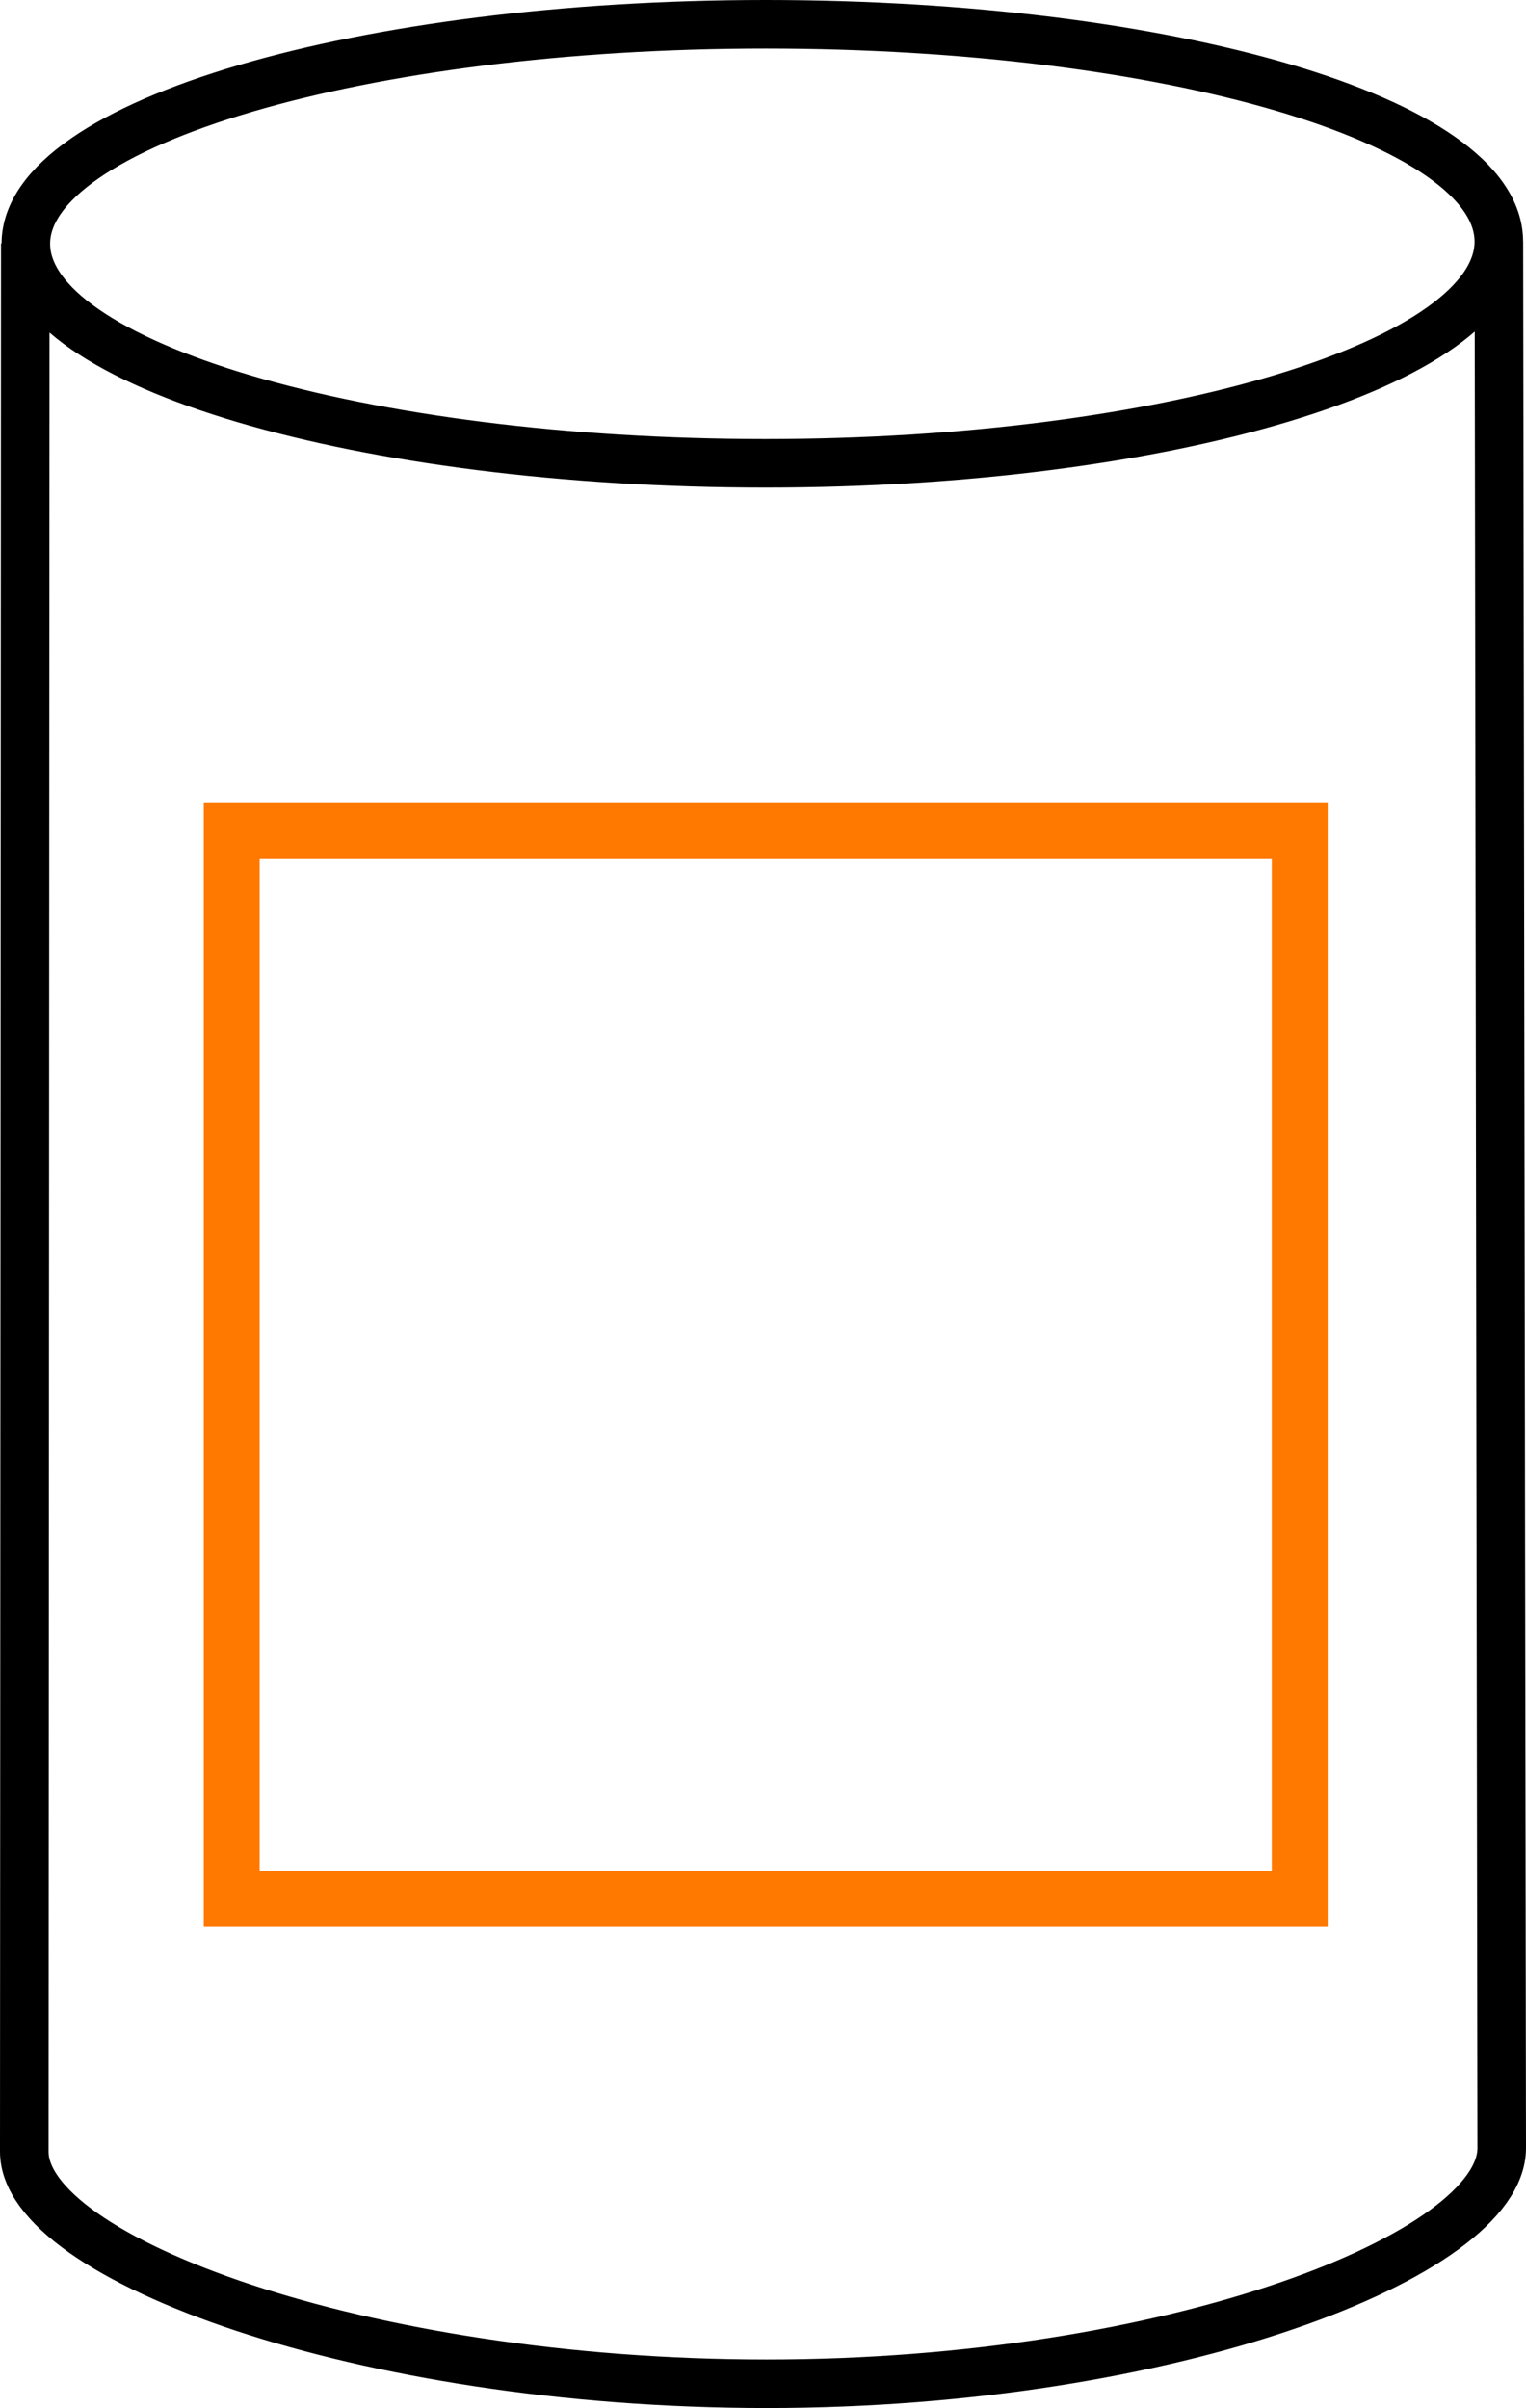 <?xml version="1.0" encoding="UTF-8" standalone="no"?>
<!-- Created with Inkscape (http://www.inkscape.org/) -->

<svg
   xmlns:dc="http://purl.org/dc/elements/1.1/"
   xmlns:cc="http://creativecommons.org/ns#"
   xmlns:rdf="http://www.w3.org/1999/02/22-rdf-syntax-ns#"
   xmlns:svg="http://www.w3.org/2000/svg"
   xmlns="http://www.w3.org/2000/svg"
   xmlns:sodipodi="http://sodipodi.sourceforge.net/DTD/sodipodi-0.dtd"
   xmlns:inkscape="http://www.inkscape.org/namespaces/inkscape"
   id="svg1923"
   sodipodi:version="0.32"
   inkscape:version="0.92.2 (5c3e80d, 2017-08-06)"
   width="407.33"
   height="642.779"
   version="1.0"
   sodipodi:docname="Information.svg">
  <defs
     id="defs1926" />
  <sodipodi:namedview
     inkscape:window-height="744"
     inkscape:window-width="1108"
     inkscape:pageshadow="2"
     inkscape:pageopacity="0.0"
     guidetolerance="10.0"
     gridtolerance="10.0"
     objecttolerance="10.0"
     borderopacity="1.0"
     bordercolor="#666666"
     pagecolor="#ffffff"
     id="base"
     inkscape:zoom="0.98562091"
     inkscape:cx="192.59666"
     inkscape:cy="271.6381"
     inkscape:window-x="2062"
     inkscape:window-y="186"
     inkscape:current-layer="svg1923"
     showgrid="false" />
  <path
     id="path1934"
     style="fill:none;fill-opacity:1;fill-rule:evenodd;stroke:#000000;stroke-width:12.962;stroke-linecap:butt;stroke-linejoin:round;stroke-miterlimit:4;stroke-dashoffset:0;stroke-opacity:1"
     d="m 400.077,64.493 c 0,32.344 -88.324,59.178 -195.715,59.178 C 96.97,123.671 6.898,97.421 6.898,65.076 6.898,32.732 96.97,6.481 204.362,6.481 c 107.392,0 195.715,25.668 195.715,58.012 z m 0.014,-0.115 0.758,509.017 c 0,28.451 -87.865,62.902 -196.128,62.902 -108.263,0 -198.24,-33.504 -198.24,-61.955 l 0.269,-509.381"
     sodipodi:nodetypes="cssscccscc"
     inkscape:connector-curvature="0" />
  <rect
     style="opacity:1;fill:none;fill-opacity:1;fill-rule:evenodd;stroke:#ff7900;stroke-width:14.92;stroke-miterlimit:4;stroke-dasharray:none;stroke-dashoffset:0;stroke-opacity:1"
     id="rect865"
     width="285.08"
     height="285.08"
     x="61.85"
     y="221.813" />
</svg>
